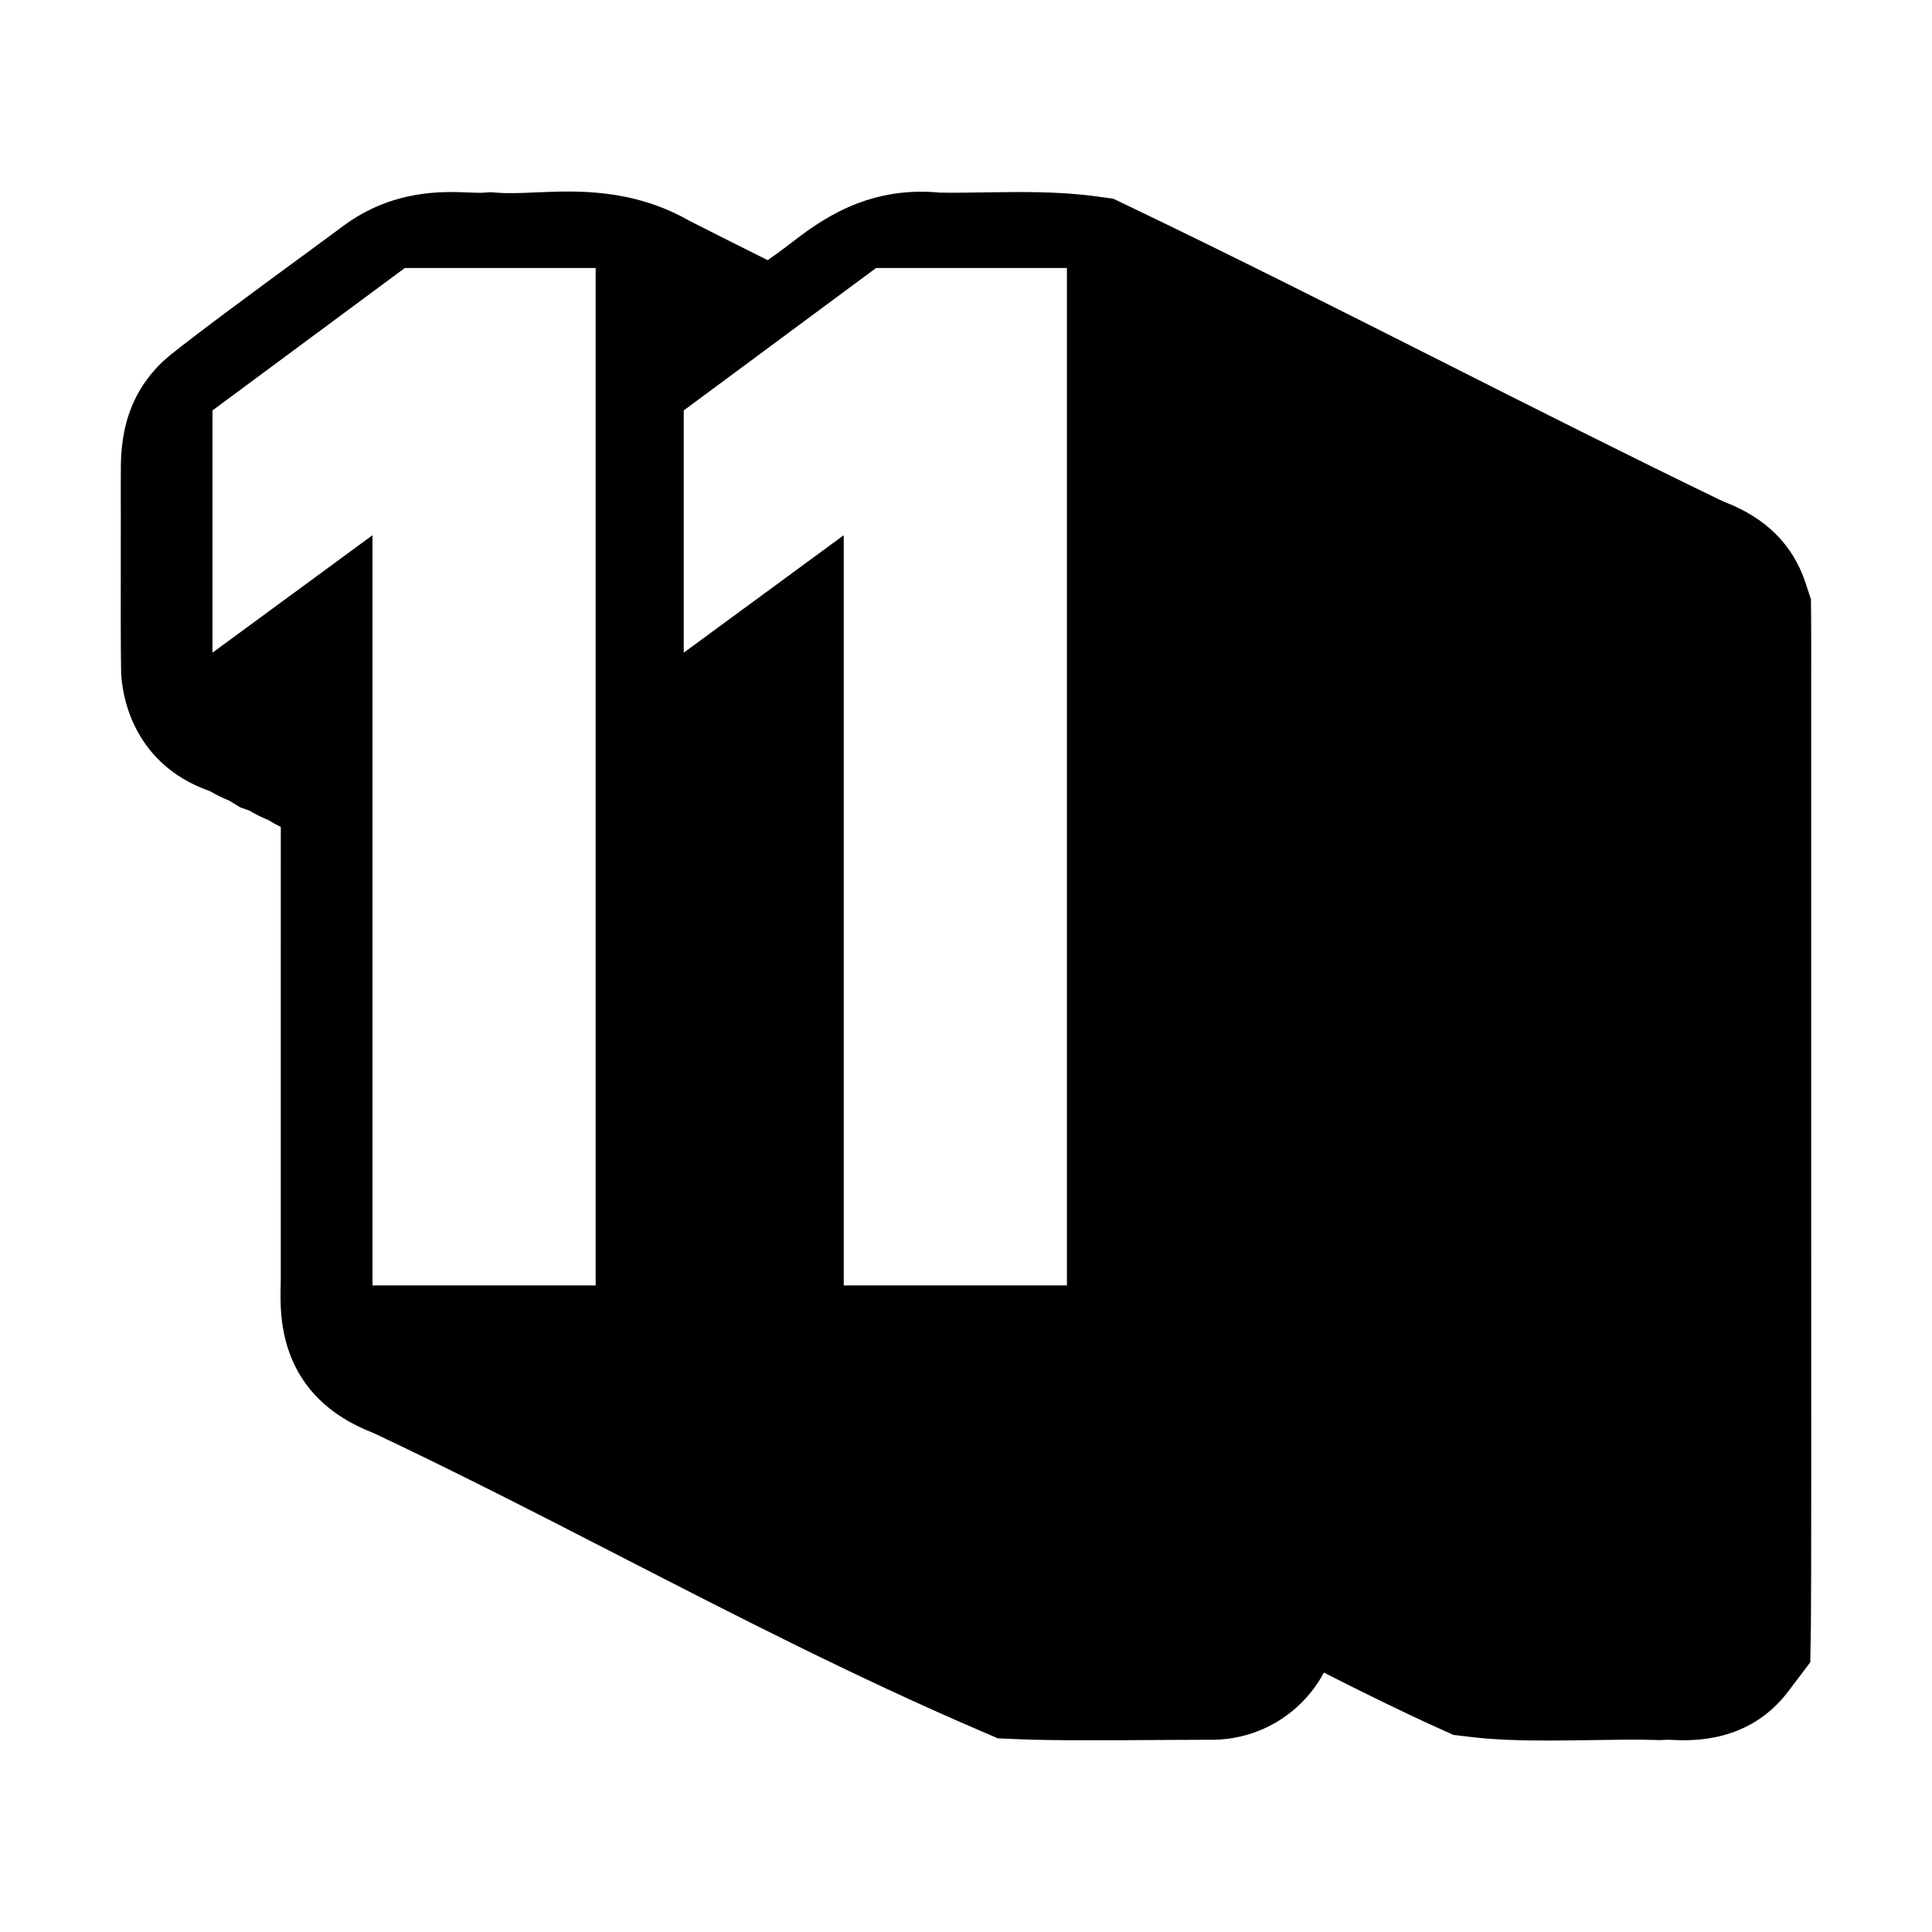 <?xml version="1.0" encoding="UTF-8"?><svg id="a" xmlns="http://www.w3.org/2000/svg" width="100" height="100" viewBox="0 0 100 100"><path d="M93.747,60.022c-.001-7.191-.003-14.593,0-20.035v-4.451c.001-1.805.002-3.076-.004-3.62l-.01-.902-.284-.857c-.641-1.936-2.013-3.326-4.138-4.156l-.303-.134c-4.815-2.331-9.707-4.799-14.438-7.187-5.269-2.659-10.717-5.408-16.125-8.002l-.825-.395-.906-.123c-1.923-.26-3.896-.23-5.807-.201-.773.011-1.539.026-2.255.011-3.834-.367-6.287,1.517-7.771,2.656-.192.148-.391.302-.603.456-.175.119-.357.248-.541.385-1.293-.641-2.597-1.302-3.861-1.941l-.208-.106c-2.95-1.675-5.829-1.552-7.946-1.46-.704.03-1.37.058-1.934.018l-.403-.029-.403.027c-.149.009-.428,0-.698-.012-1.374-.057-3.931-.161-6.481,1.704-.449.336-1.196.884-2.08,1.533-2.23,1.636-5.284,3.877-6.916,5.179l-.409.359c-2.146,2.069-2.145,4.525-2.145,5.843l-.002.527c.004.956.002,2.265,0,3.622-.004,2.362-.006,4.868.018,6.013l.004.122c.034.807.416,4.626,4.599,6.086.274.164.605.335.988.485.02.013.041.026.061.038l.536.326.44.151c.356.214.694.372.983.489.226.142.446.261.654.361.001,3.47,0,7.793-.001,11.892-.002,4.647-.003,9.005,0,11.447l-.008.444c-.032,1.574-.116,5.698,4.826,7.597,4.22,1.989,8.512,4.193,12.663,6.326,6.04,3.103,12.286,6.312,18.66,9.048l.979.421,1.065.045c1.813.077,4.882.055,7.344.039.993-.007,1.855-.01,2.439-.011,1.857.052,3.572-.641,4.848-1.902.472-.467.866-.997,1.174-1.575,1.929.979,3.9,1.958,5.889,2.857l.814.368.886.106c1.233.147,2.596.187,3.988.187.781,0,1.572-.012,2.352-.024,1.185-.019,2.307-.037,3.218-.007l.261.008.261-.015c.169-.009.306.003.427.008.961.038,3.915.16,5.937-2.511l1.143-1.511.032-1.894c.022-1.302.02-11.876.015-24.12ZM30.83,66.533h-11.55V27.703l-8.282,6.079v-12.538l9.954-7.371h9.879v52.659ZM55.222,66.533h-11.55V27.703l-8.282,6.079v-12.538l9.954-7.371h9.879v52.659Z"/></svg>